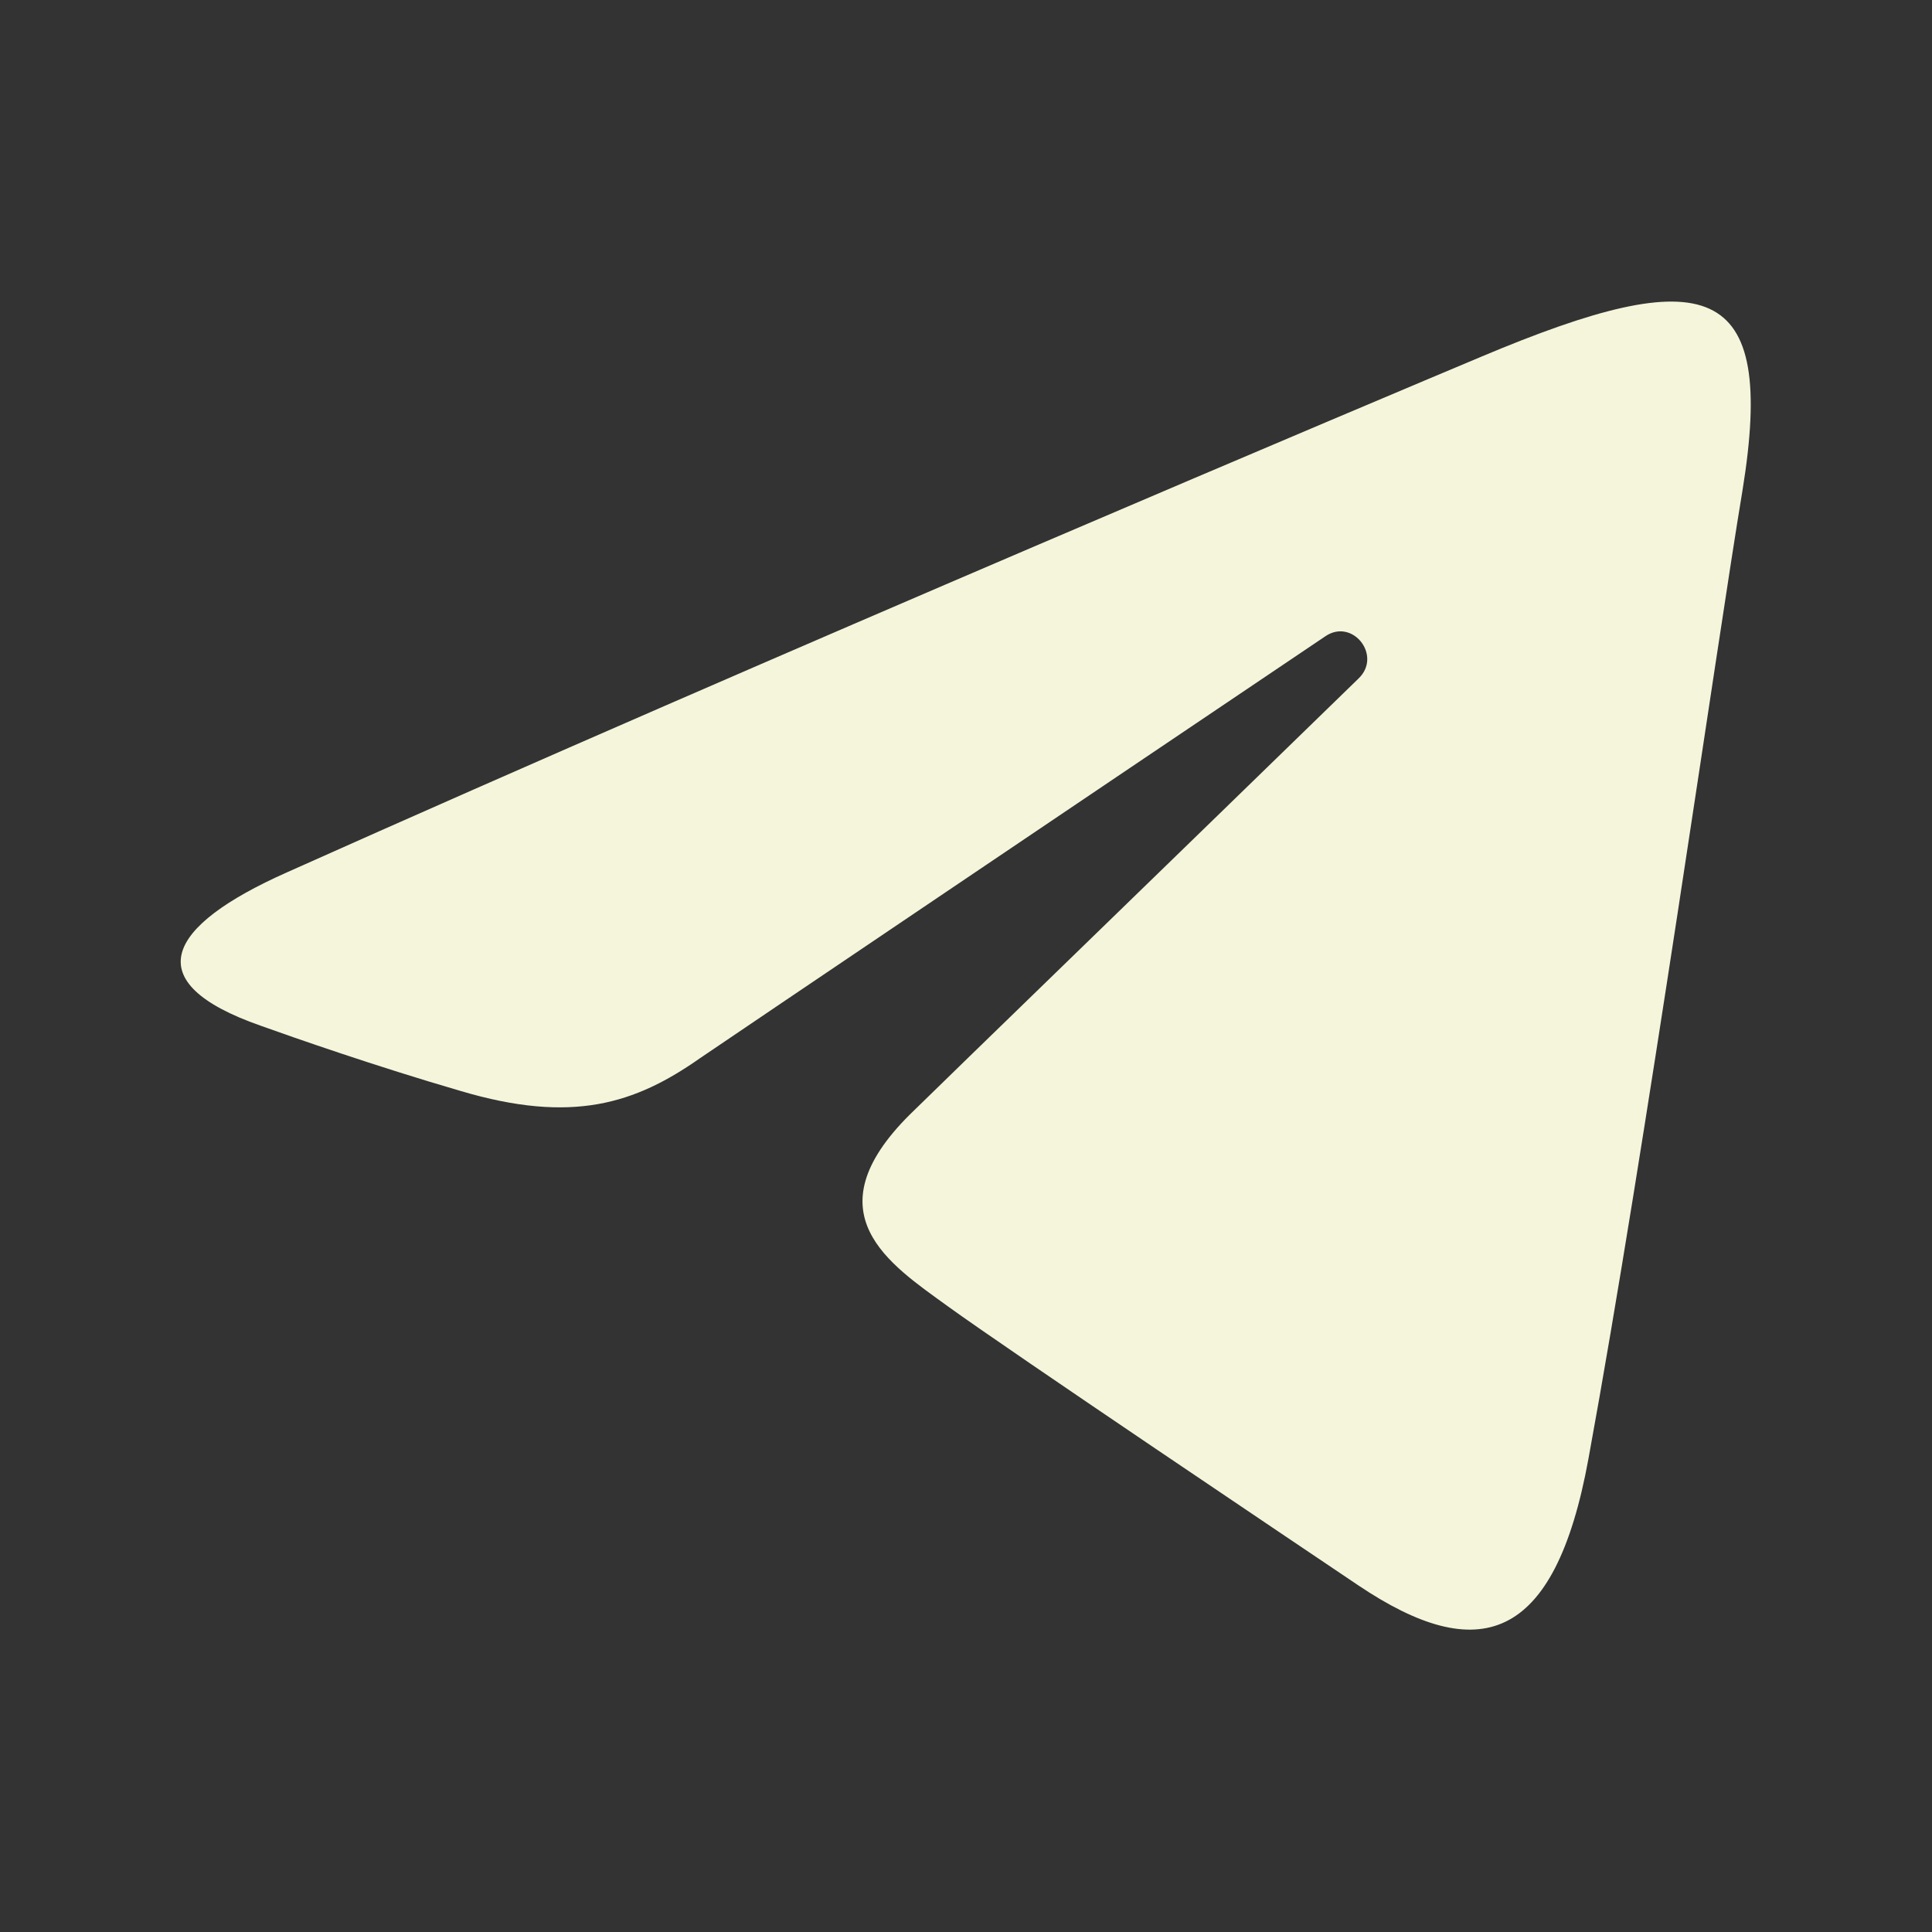 <svg width="32" height="32" viewBox="0 0 32 32" fill="none" xmlns="http://www.w3.org/2000/svg" xmlns:xlink="http://www.w3.org/1999/xlink">
	<rect x="0" y="0" width="32" height="32" fill="#333333" stroke="none"/>
	<desc>
			Created with Pixso.
	</desc>
	<defs>
		<clipPath id="clip31_109">
			<rect id="Frame" rx="-0.5" width="31" height="31" transform="translate(0.5 0.5)" fill="white" fill-opacity="0"/>
		</clipPath>
	</defs>
	<rect id="Frame" rx="-0.5" width="31" height="31" transform="translate(0.5 0.5)" fill="#F5F5DC" fill-opacity="0"/>
	<g clip-path="url(#clip31_109)">
		<path id="Vector" d="M4.75 14.45C12.75 10.87 23.1 6.51 24.53 5.91C28.28 4.33 29.43 4.63 28.86 8.13C28.44 10.65 27.26 18.97 26.31 24.16C25.75 27.23 24.48 27.59 22.5 26.26C21.55 25.62 16.74 22.39 15.69 21.63C14.74 20.94 13.42 20.1 15.07 18.46C15.66 17.88 19.51 14.15 22.5 11.24C22.9 10.86 22.4 10.23 21.95 10.54C17.91 13.26 12.31 17.04 11.59 17.53C10.52 18.28 9.48 18.62 7.63 18.07C6.22 17.66 4.85 17.18 4.32 16.99C2.26 16.27 2.75 15.34 4.75 14.45Z" fill="#F5F5DC" fill-opacity="1" fill-rule="nonzero"/>
	</g>
</svg>
